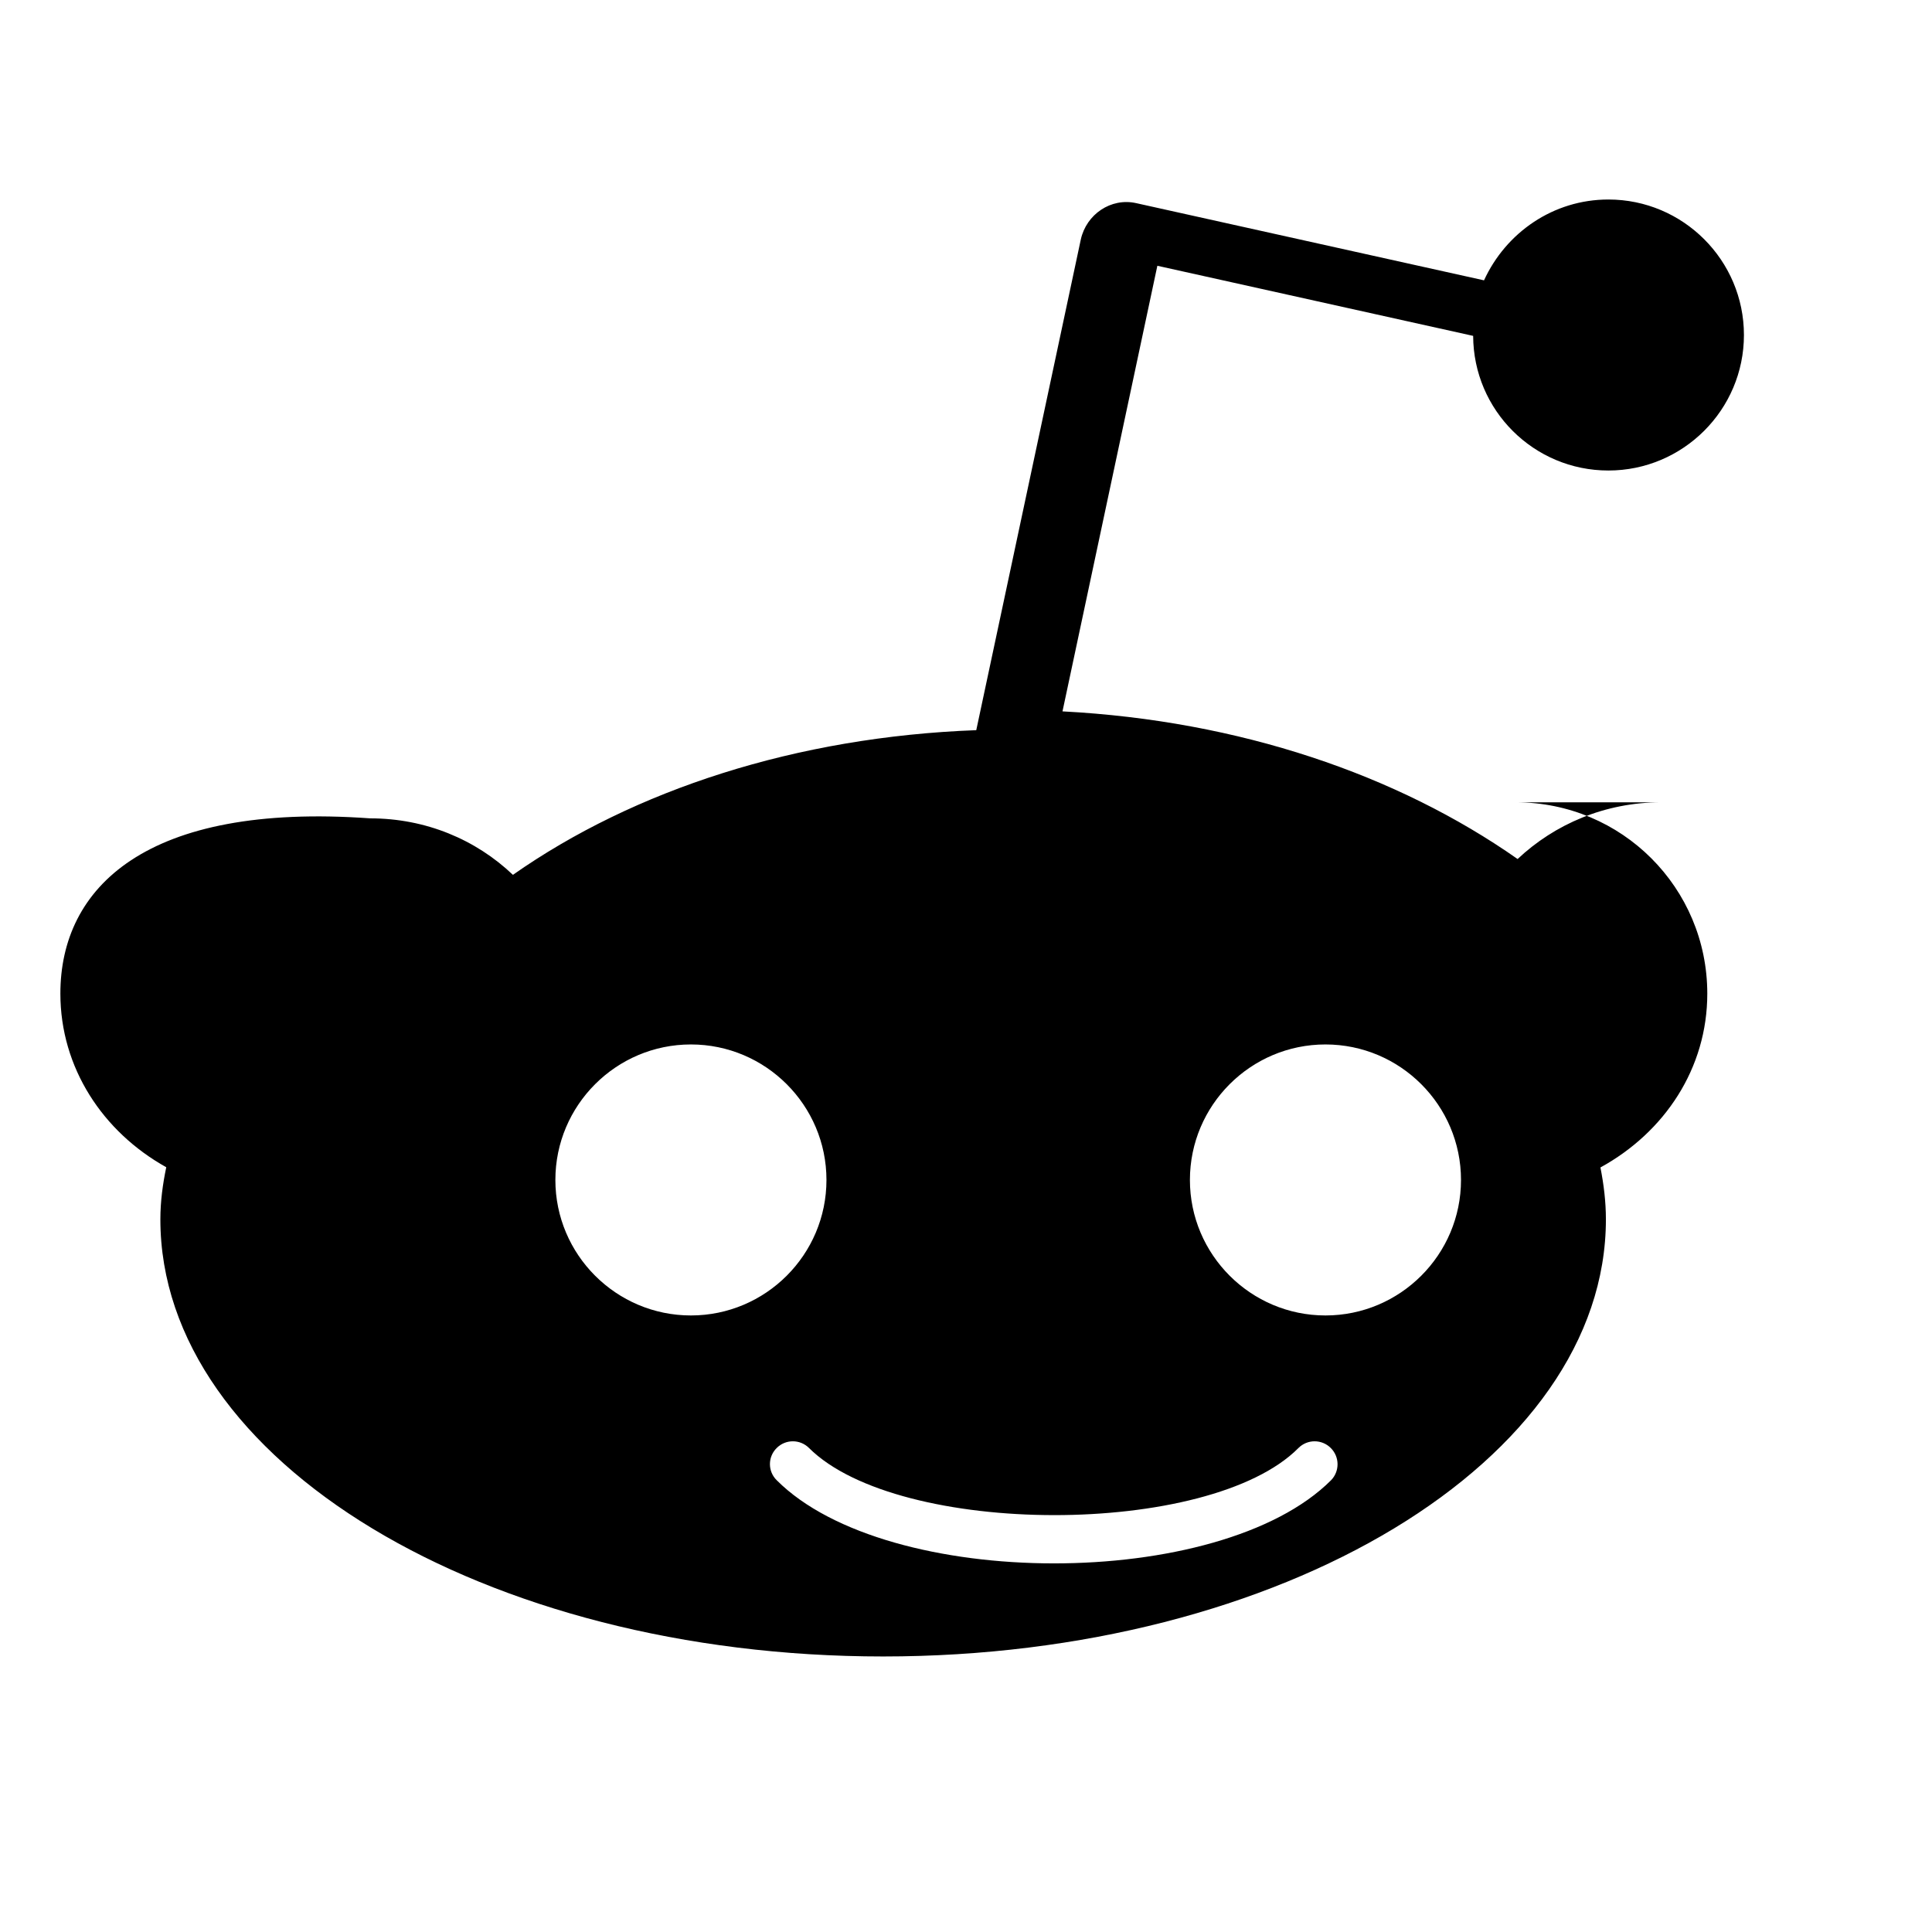 <svg xmlns="http://www.w3.org/2000/svg" width="24" height="24" viewBox="0 0 512 512" fill="none">
  <path fill="currentColor" d="M440.23 212.62c-14.86 0-28.22 5.78-38.05 15.03-31.81-22.3-73.64-36.67-120.61-39.13l25.14-118.09 83.69 18.58c.07 19.72 16.08 35.68 35.84 35.68 19.8 0 35.92-16.11 35.92-35.91 0-19.8-16.11-35.91-35.92-35.91-14.6 0-27.15 8.76-32.96 21.42l-92.19-20.46c-6.68-1.49-13.18 2.96-14.66 9.61l-27.71 130.06c-47.67 1.77-90.69 15.83-122.79 38.34-9.78-9.31-23.06-14.97-37.83-14.97C38.65 212.61 16 235.23 16 263.31c0 19.62 11.2 36.62 28.06 46.02-.93 4.45-1.56 9.06-1.56 13.82 0 63.93 85.84 115.83 191.54 115.83 105.7 0 191.54-51.9 191.54-115.83 0-4.67-.56-9.25-1.45-13.76 17.03-9.34 28.32-26.29 28.32-46.07-.01-28.08-22.66-50.7-50.76-50.7zM147.18 312.7c0-19.8 16.11-35.91 35.92-35.91 19.8 0 35.92 16.11 35.92 35.91 0 19.8-16.11 35.91-35.92 35.91-19.81 0-35.92-16.11-35.92-35.91zm205.56 79.58c-29.45 29.44-117.61 29.32-146.9 0-2.4-2.36-2.4-6.19 0-8.55 2.36-2.36 6.19-2.36 8.55 0 23.78 23.66 106.13 23.79 129.72 0 2.36-2.36 6.19-2.36 8.55 0 2.39 2.36 2.39 6.19.08 8.55zm-1.48-43.67c-19.8 0-35.92-16.11-35.92-35.91 0-19.8 16.11-35.91 35.92-35.91 19.81 0 35.92 16.11 35.92 35.91 0 19.8-16.11 35.91-35.92 35.91z"/>
</svg>
